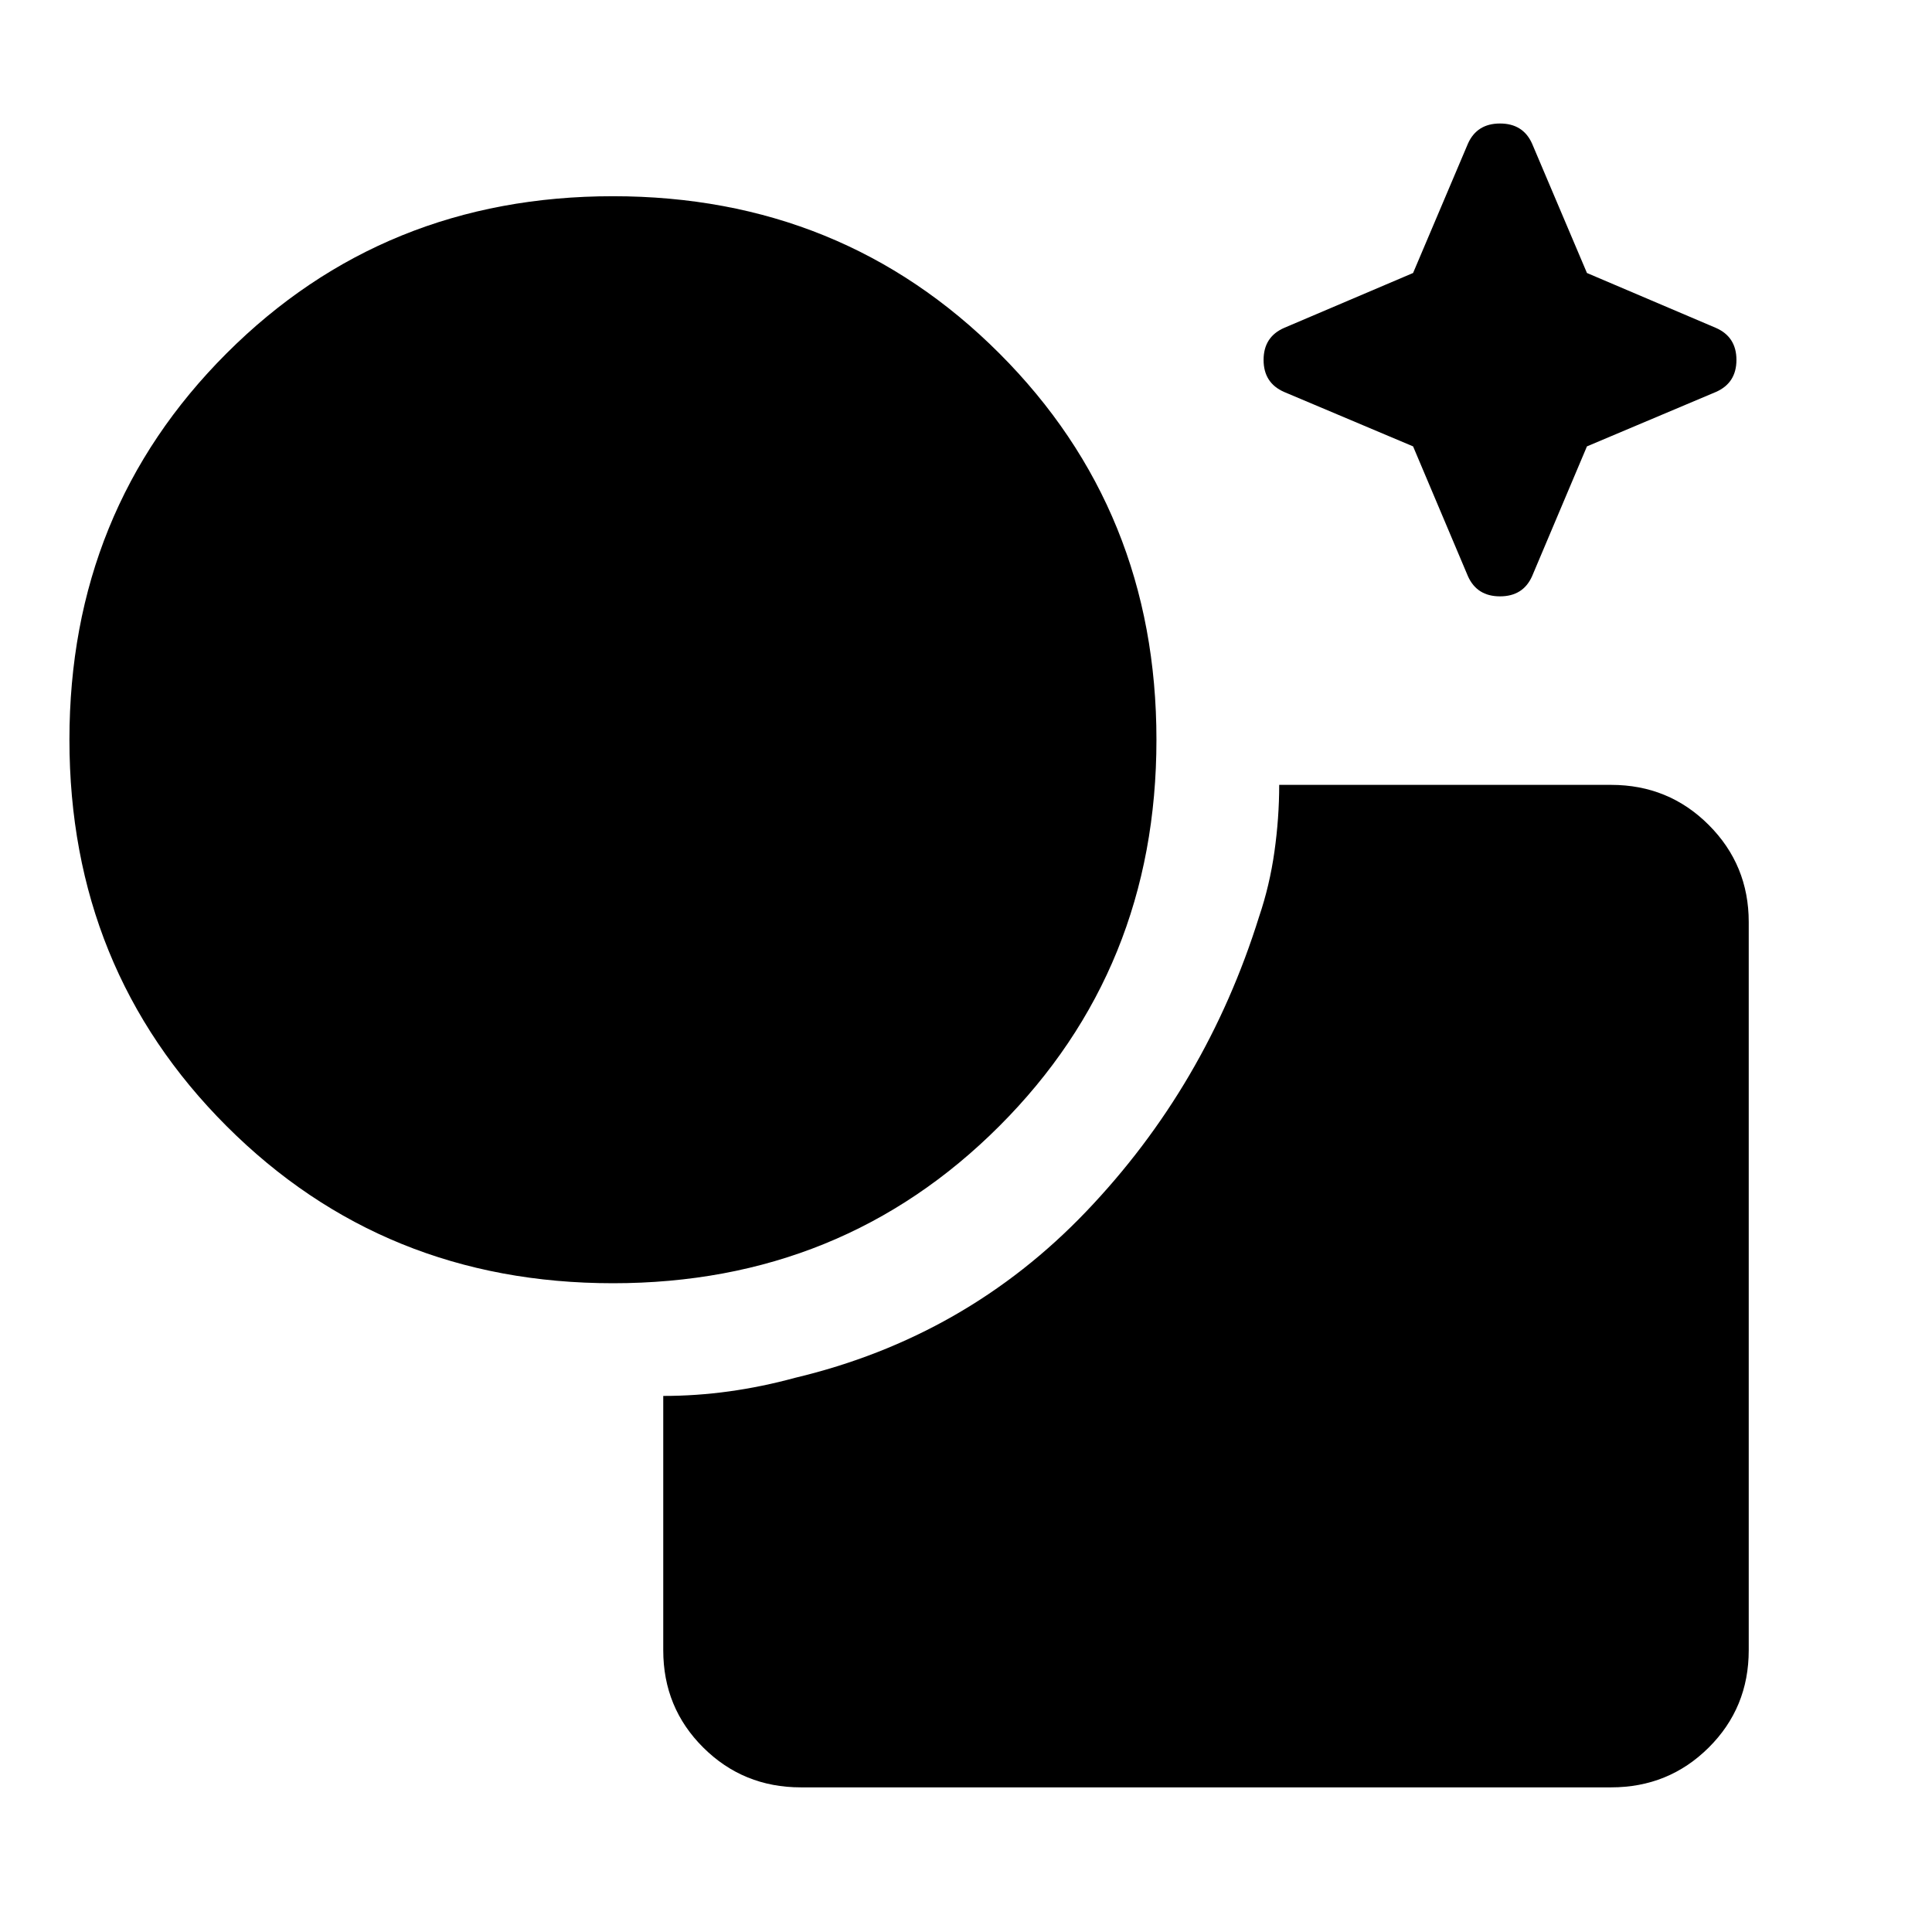 <svg xmlns="http://www.w3.org/2000/svg" height="48" viewBox="0 -960 960 960" width="48"><path d="m702.152-738.196-64.087-27.043q-10.195-4.478-10.195-15.913t10.195-15.913l64.087-27.283 27.283-64.326q4.478-9.956 15.913-9.956t15.913 9.956l27.283 64.326 64.086 27.283q10.196 4.478 10.196 15.913t-10.196 15.913l-64.086 27.043-27.283 64.566q-4.478 9.956-15.913 9.956t-15.913-9.956l-27.283-64.566ZM304.565-322.37q-113.913 0-191.989-78.076Q34.5-478.522 34.5-592.435q0-113.913 78.076-191.989Q190.652-862.5 304.565-862.5q113.913 0 191.989 78.076 78.076 78.076 78.076 191.989 0 113.913-78.076 191.989-78.076 78.076-191.989 78.076Zm93.37 250.5q-28.587 0-48.478-19.771-19.892-19.772-19.892-48.359v-126.37q16.435 0 32.75-2.26 16.315-2.261 32.75-6.74 85.044-20.239 144.685-82.663 59.641-62.423 85.88-146.467 5.24-15.435 7.62-32.25 2.38-16.815 2.38-33.25h164.935q28.587 0 48.479 19.891 19.891 19.892 19.891 48.24V-140q0 28.587-19.891 48.359-19.892 19.772-48.479 19.772h-402.63Z"/></svg>